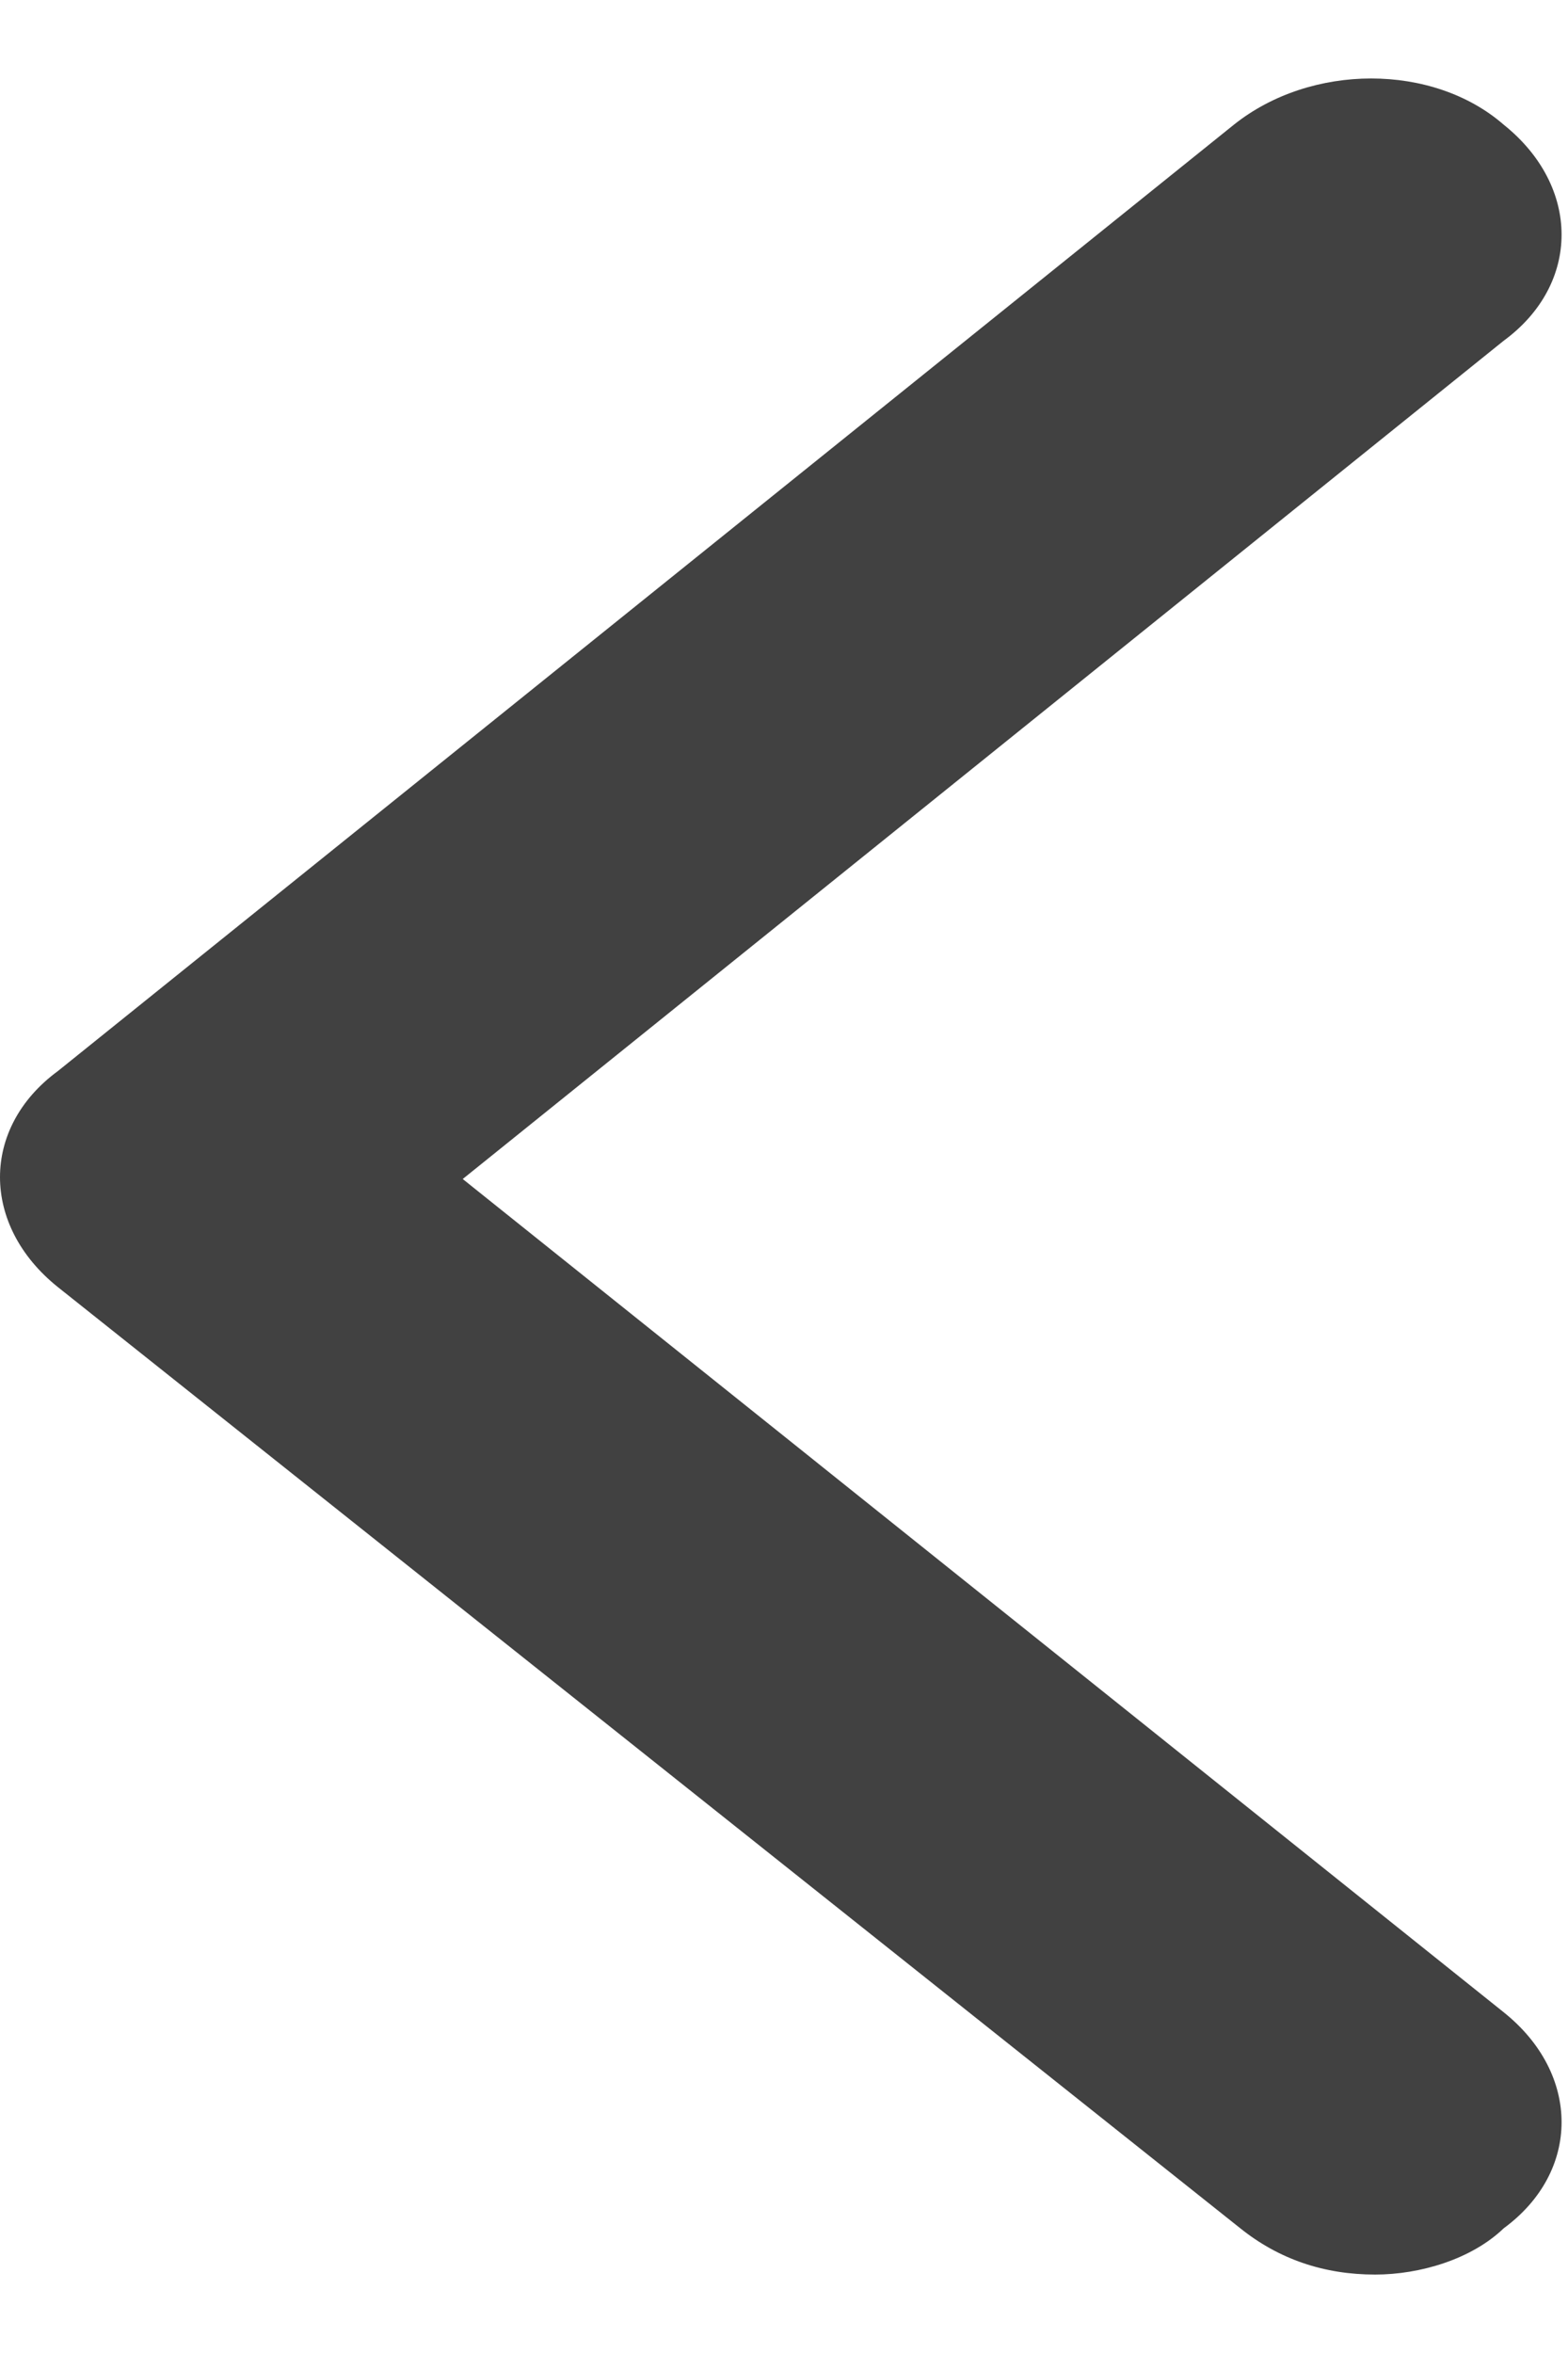 <svg width="10" height="15" viewBox="0 0 10 15" fill="none" xmlns="http://www.w3.org/2000/svg">
<g clip-path="url(#clip0_224_2010)">
<path d="M8.77 14.5C8.443 14.5 8.156 14.402 7.91 14.205L0.369 8.205C-0.123 7.811 -0.123 7.189 0.369 6.828L7.869 0.795C8.361 0.402 9.139 0.402 9.59 0.795C10.082 1.189 10.082 1.811 9.59 2.172L2.951 7.516L9.59 12.828C10.082 13.221 10.082 13.844 9.59 14.205C9.385 14.402 9.057 14.5 8.77 14.5Z" fill="#414141"/>
</g>
<defs>
<clipPath id="clip0_224_2010">
<rect width="10" height="14" fill="white" transform="translate(0 0.5)"/>
</clipPath>
</defs>
</svg>
